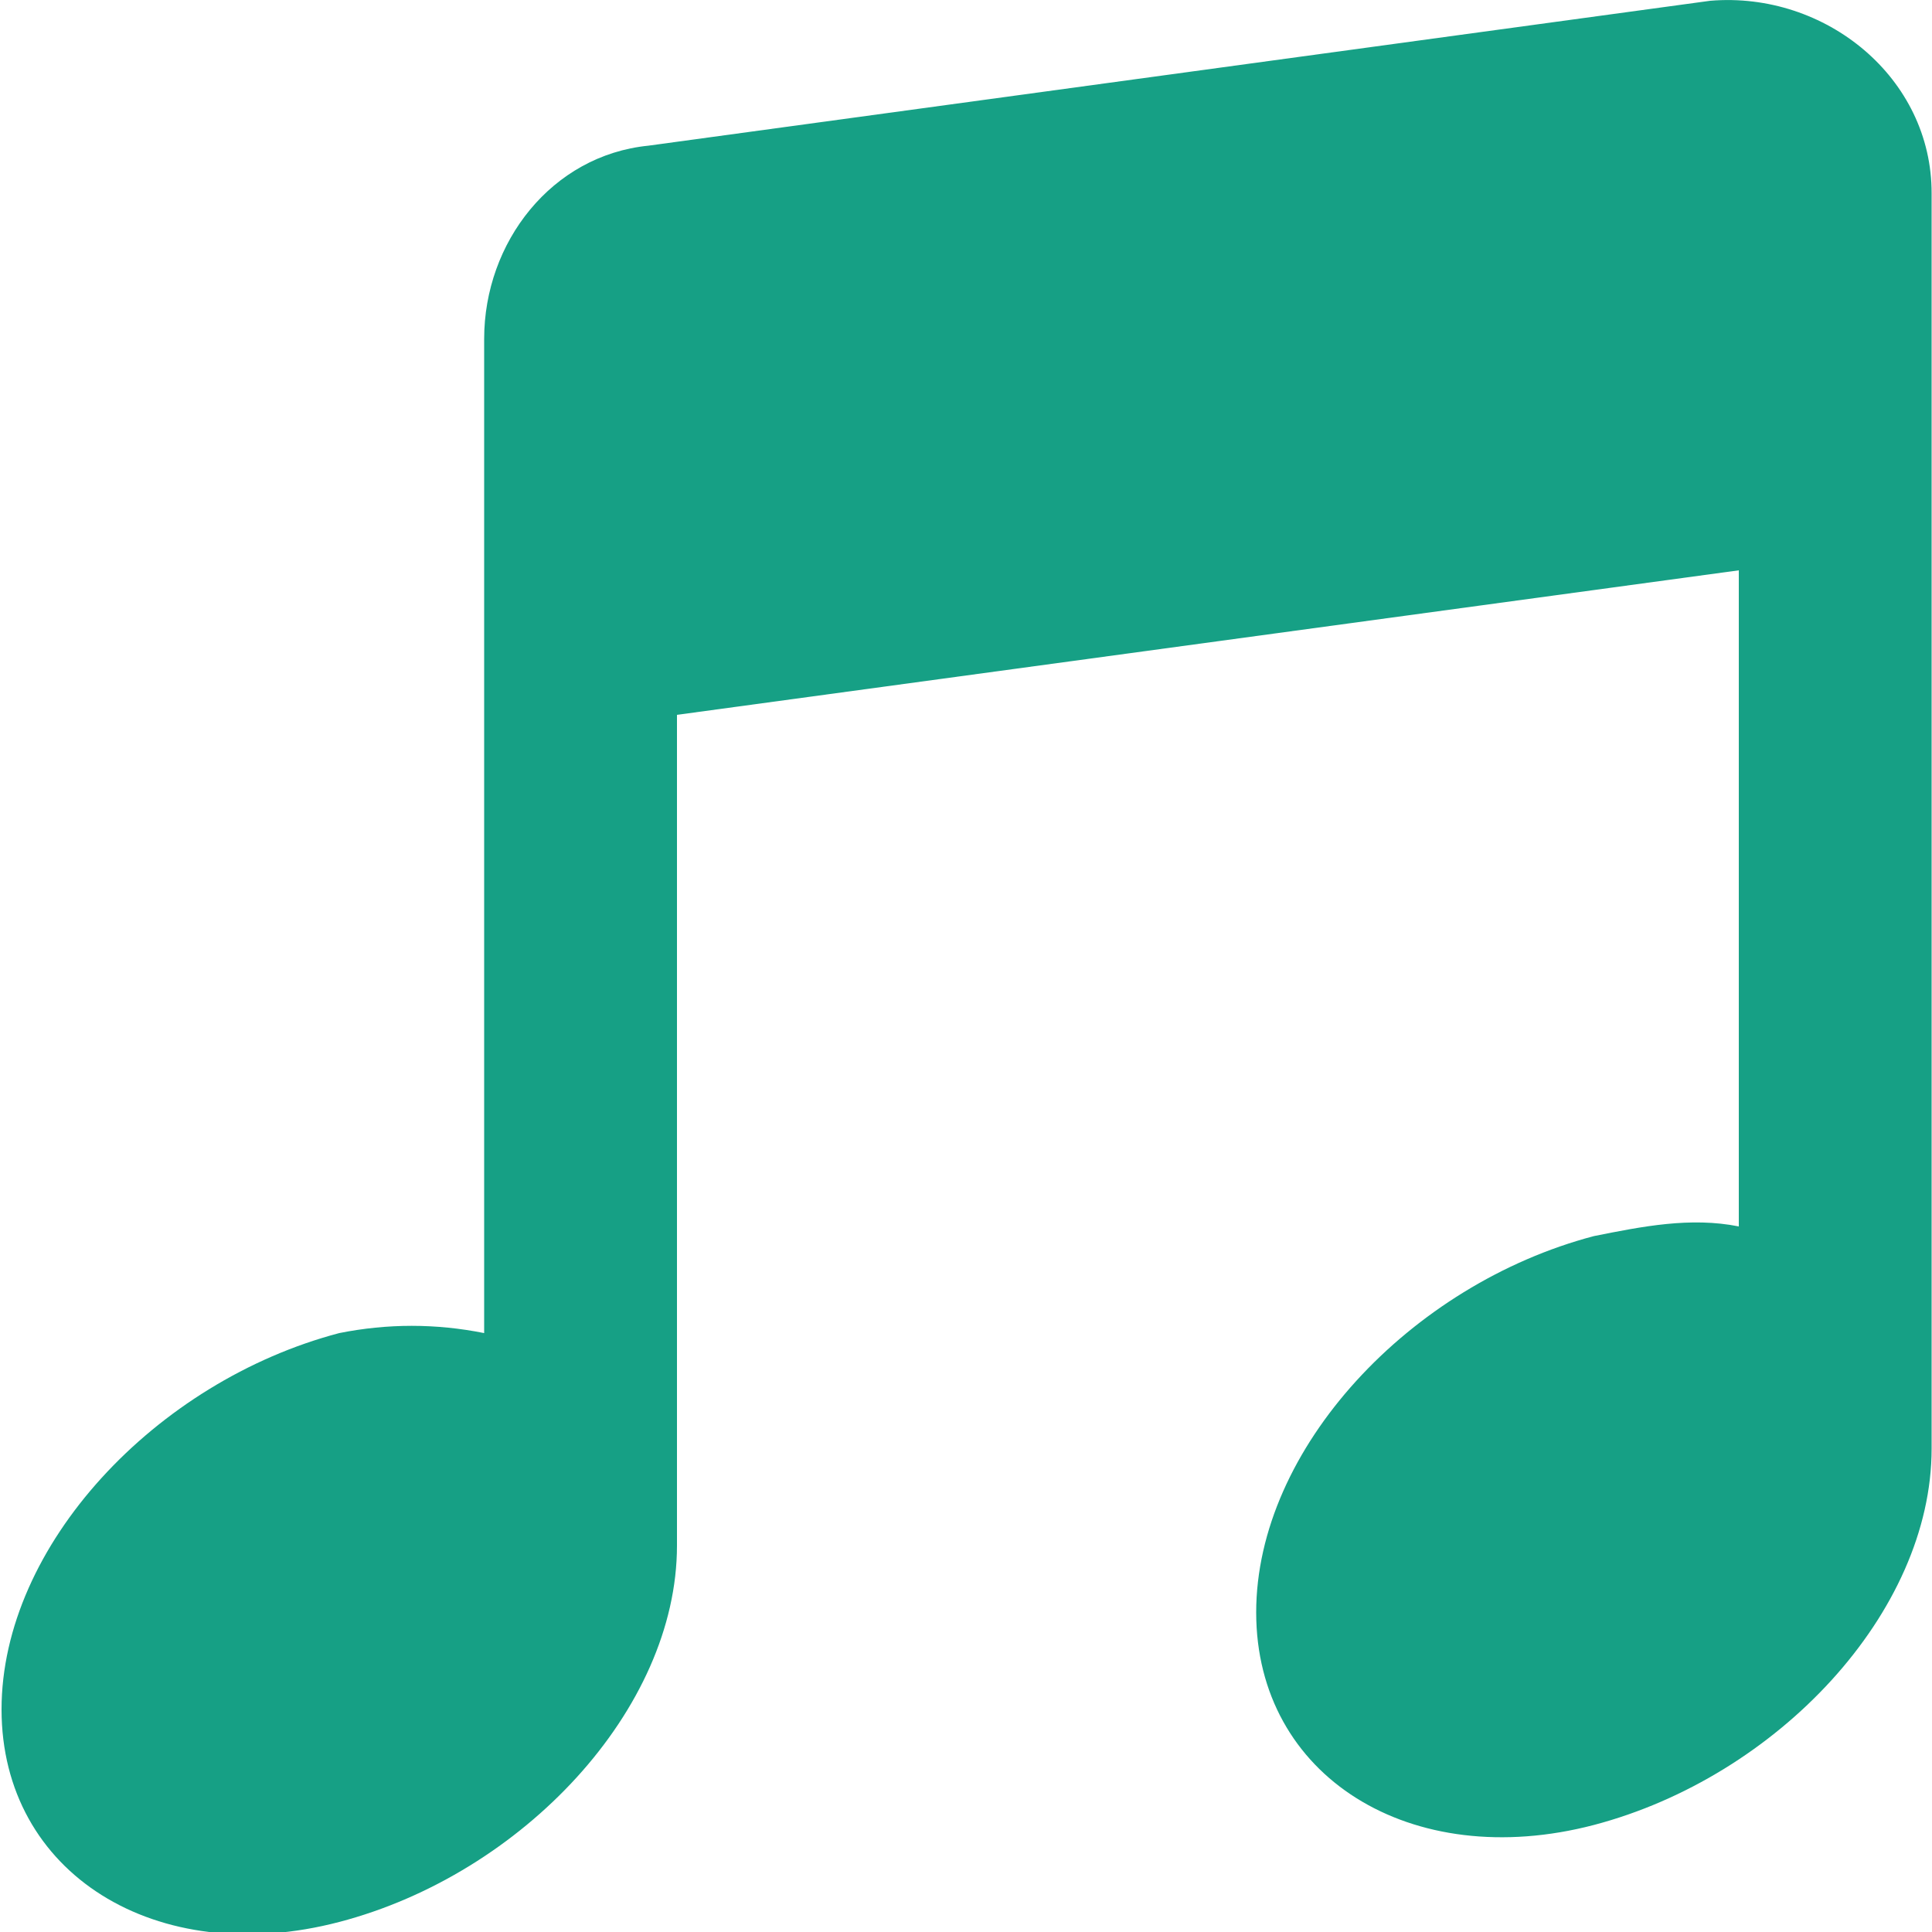 <?xml version="1.0" encoding="utf-8"?>
<!-- Generator: Adobe Illustrator 21.1.0, SVG Export Plug-In . SVG Version: 6.00 Build 0)  -->
<svg version="1.1" id="Calque_1" xmlns="http://www.w3.org/2000/svg" xmlns:xlink="http://www.w3.org/1999/xlink" x="0px" y="0px"
	 viewBox="0 0 500 500" style="enable-background:new 0 0 500 500;" xml:space="preserve">
<style type="text/css">
	.st0{fill:#16A085;}
</style>
<g id="surface1">
	<path class="st0" d="M442.6,0.2L167.8,37.7c-25,2.5-42.5,25-42.5,50V345c-12.5-2.5-25-2.5-37.5,0c-47.5,12.5-87.4,55-87.4,97.4
		s40,67.4,87.4,55s87.4-55,87.4-97.4V185L450,147.6v169.8c-12.5-2.5-25,0-37.5,2.5c-47.5,12.5-87.4,55-87.4,97.4s40,67.4,87.4,55
		c47.5-12.5,87.4-55,87.4-97.4V50.1C500,20.2,472.5-2.3,442.6,0.2z"/>
</g>
</svg>
